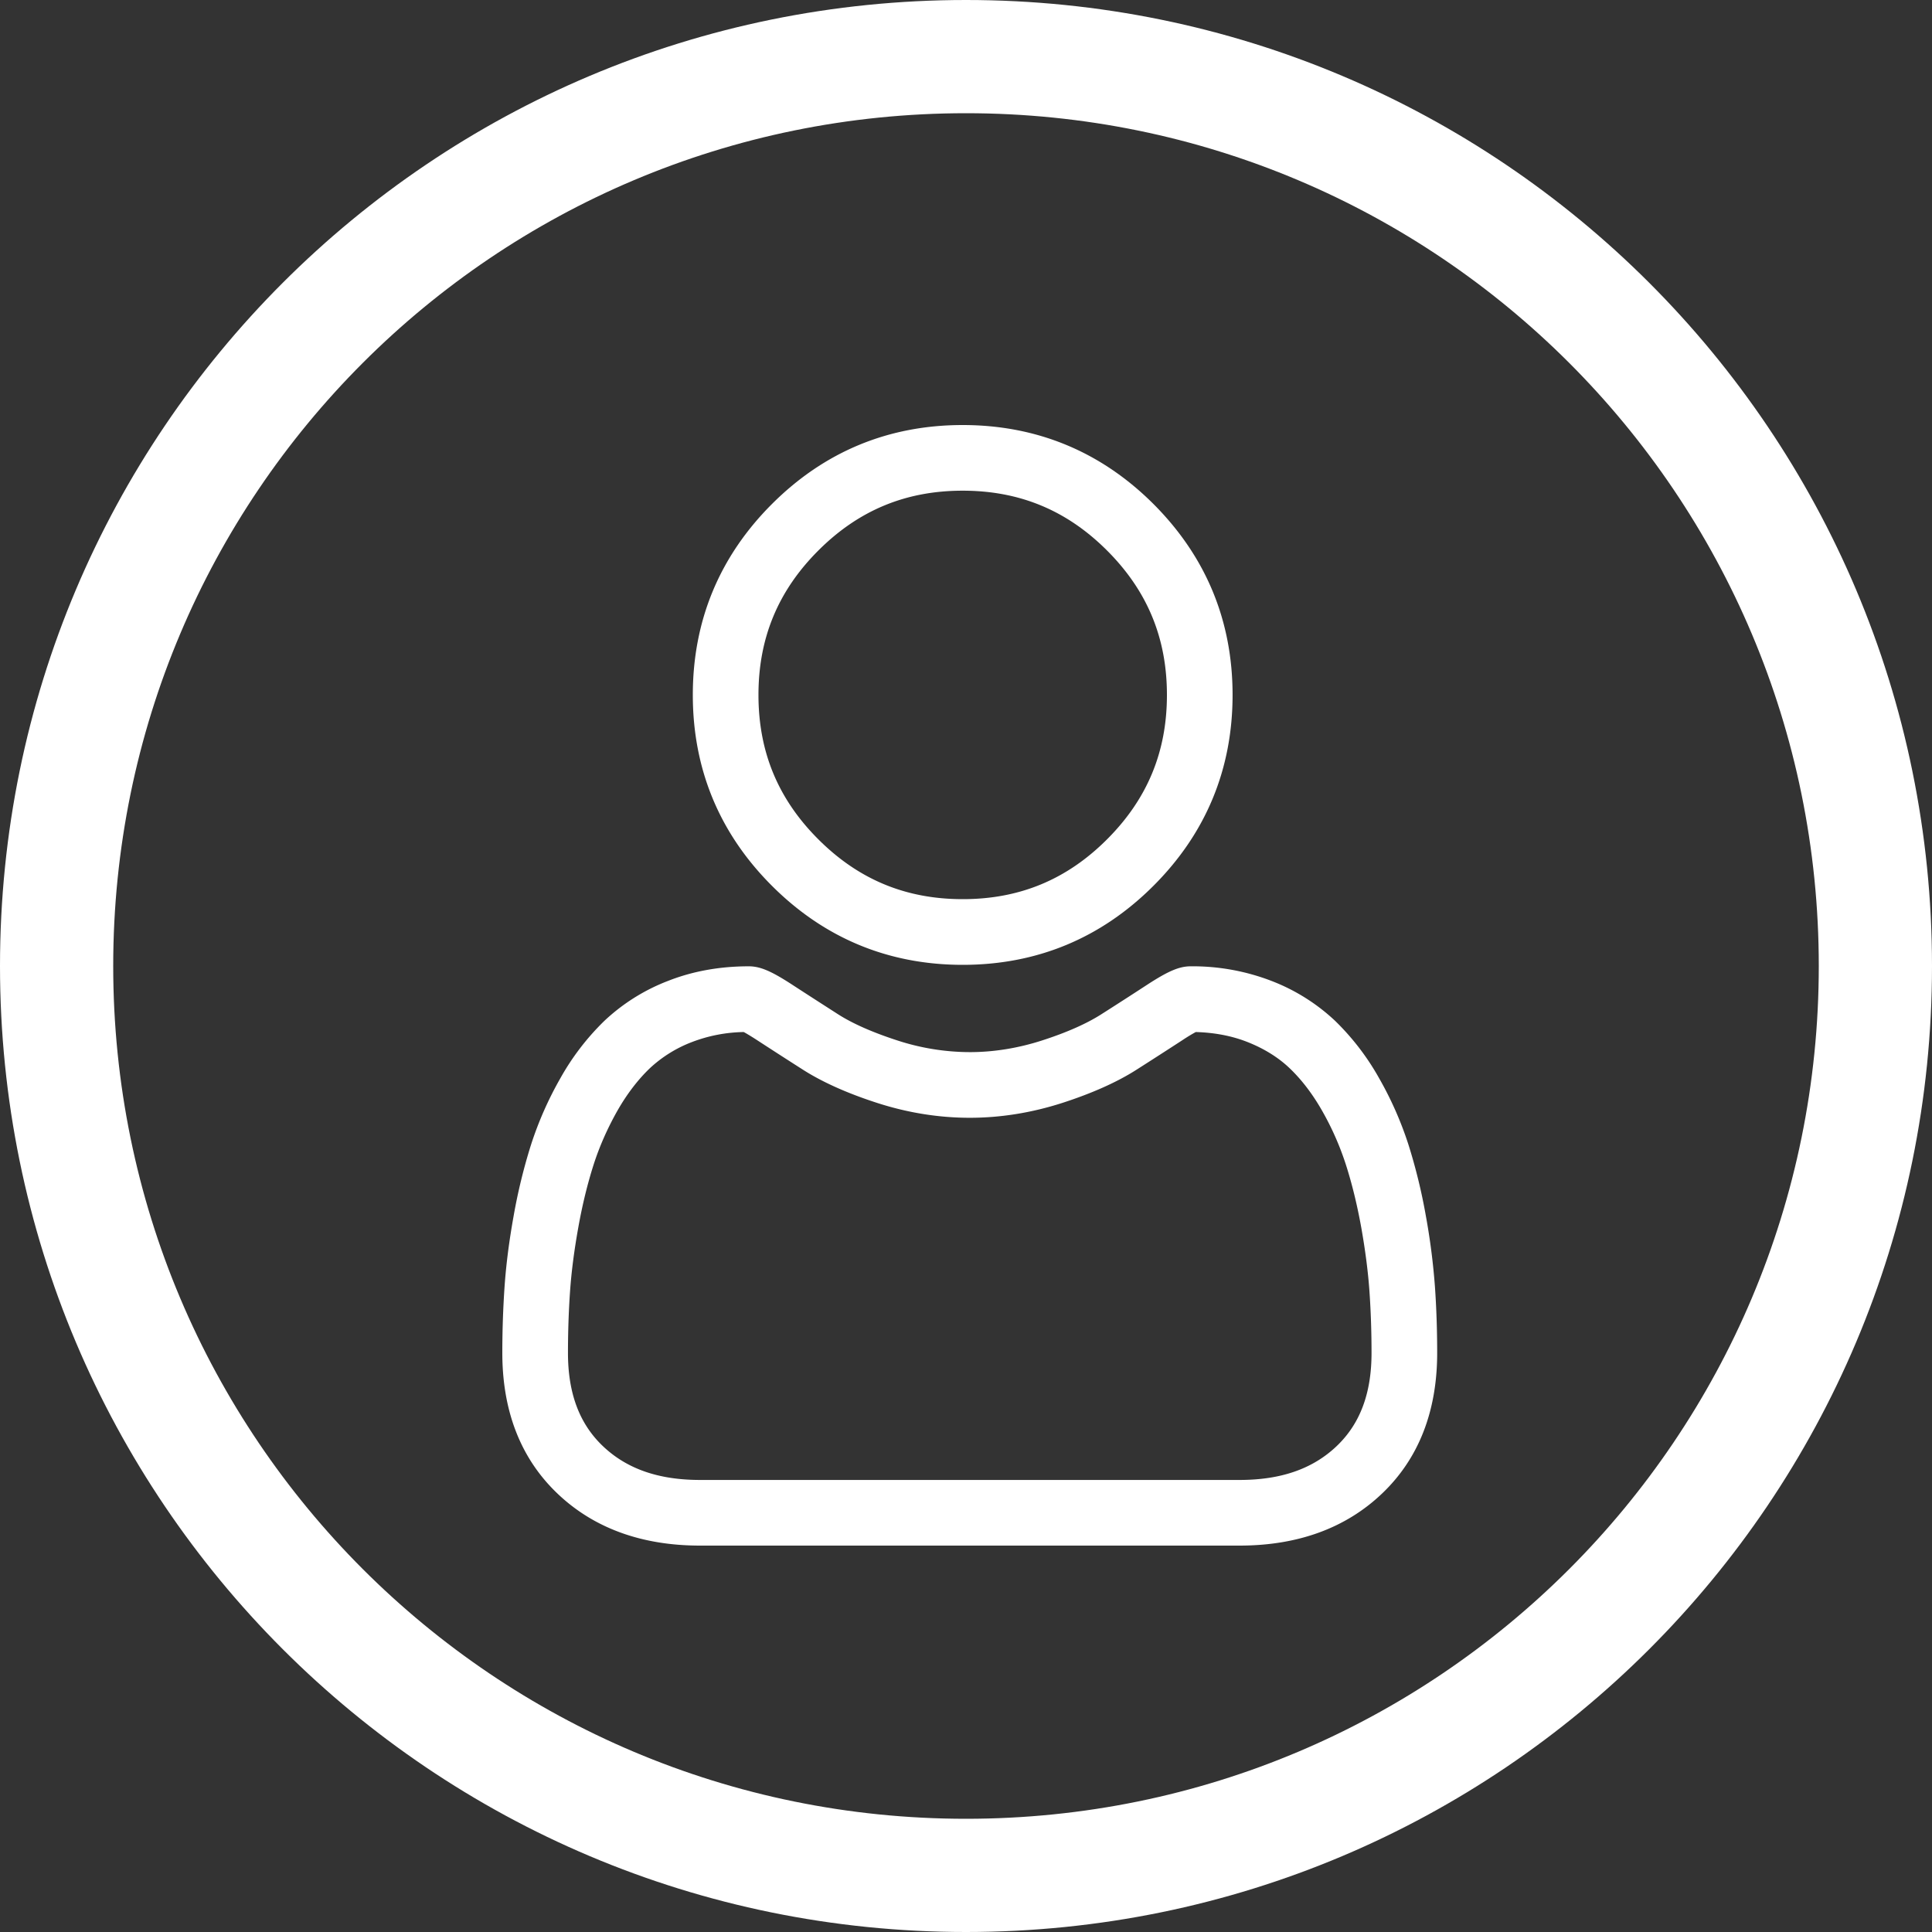 <svg width="50" height="50" fill="none" xmlns="http://www.w3.org/2000/svg"><rect width="100%" height="100%" fill="#333333" stroke="none"/><g clip-path="url(#a)" fill="#fff"><path d="M24.915 24.97c1.919 0 3.58-.689 4.938-2.047 1.358-1.358 2.046-3.02 2.046-4.938 0-1.92-.688-3.58-2.046-4.94C28.495 11.689 26.833 11 24.914 11s-3.58.688-4.938 2.046c-1.358 1.358-2.046 3.02-2.046 4.939s.688 3.58 2.046 4.938c1.358 1.358 3.02 2.047 4.939 2.047Zm-3.737-10.722c1.042-1.042 2.264-1.549 3.736-1.549 1.473 0 2.695.507 3.737 1.549 1.042 1.042 1.549 2.264 1.549 3.737 0 1.472-.507 2.694-1.549 3.736-1.042 1.043-2.264 1.549-3.736 1.549-1.473 0-2.695-.507-3.737-1.549-1.042-1.041-1.549-2.264-1.549-3.736 0-1.473.507-2.695 1.549-3.737ZM37.136 33.3a17.266 17.266 0 0 0-.235-1.833 14.438 14.438 0 0 0-.45-1.842 9.1 9.1 0 0 0-.758-1.718 6.48 6.48 0 0 0-1.142-1.489 5.036 5.036 0 0 0-1.64-1.03 5.67 5.67 0 0 0-2.095-.38c-.296 0-.582.122-1.135.482-.34.222-.738.479-1.183.762-.38.242-.894.47-1.53.675-.62.2-1.25.302-1.871.302a6.083 6.083 0 0 1-1.872-.302c-.635-.206-1.15-.432-1.53-.674-.44-.282-.837-.538-1.183-.763-.552-.36-.839-.482-1.135-.482-.754 0-1.458.128-2.094.38a5.024 5.024 0 0 0-1.64 1.03 6.477 6.477 0 0 0-1.142 1.489 9.115 9.115 0 0 0-.758 1.718 14.47 14.47 0 0 0-.45 1.842c-.117.65-.196 1.267-.235 1.833-.038.554-.058 1.13-.058 1.713 0 1.514.481 2.74 1.43 3.643.937.892 2.177 1.344 3.686 1.344h13.963c1.508 0 2.748-.452 3.685-1.344.95-.903 1.43-2.13 1.43-3.643 0-.585-.019-1.161-.058-1.713Zm-2.543 4.125c-.62.59-1.442.876-2.514.876H18.116c-1.073 0-1.895-.287-2.514-.876-.607-.578-.903-1.367-.903-2.412 0-.544.018-1.08.054-1.595.035-.505.107-1.06.213-1.65.104-.583.238-1.13.396-1.625.152-.474.36-.944.616-1.397.246-.431.528-.801.84-1.1a3.342 3.342 0 0 1 1.09-.678 3.93 3.93 0 0 1 1.34-.259c.059.032.165.093.336.204.35.228.753.488 1.198.772.502.32 1.148.61 1.92.859.79.255 1.595.384 2.395.384s1.605-.13 2.394-.384c.773-.25 1.42-.539 1.922-.86.455-.29.847-.543 1.196-.77a4.63 4.63 0 0 1 .337-.205c.489.014.939.1 1.34.259.432.171.799.4 1.09.678.312.298.594.668.84 1.1a7.4 7.4 0 0 1 .616 1.397c.159.496.292 1.042.397 1.624.105.591.177 1.147.212 1.651.036.514.054 1.05.054 1.595 0 1.045-.295 1.834-.902 2.412Z"/><path d="M25 0C11.181 0 0 11.183 0 25c0 13.819 11.183 25 25 25 13.819 0 25-11.183 25-25C50 11.181 38.817 0 25 0Zm0 47.07C12.8 47.07 2.93 37.197 2.93 25 2.93 12.8 12.803 2.93 25 2.93c12.2 0 22.07 9.873 22.07 22.07 0 12.2-9.873 22.07-22.07 22.07Z"/></g><defs><clipPath id="a"><path fill="#fff" d="M0 0h50v50H0z"/></clipPath></defs></svg>